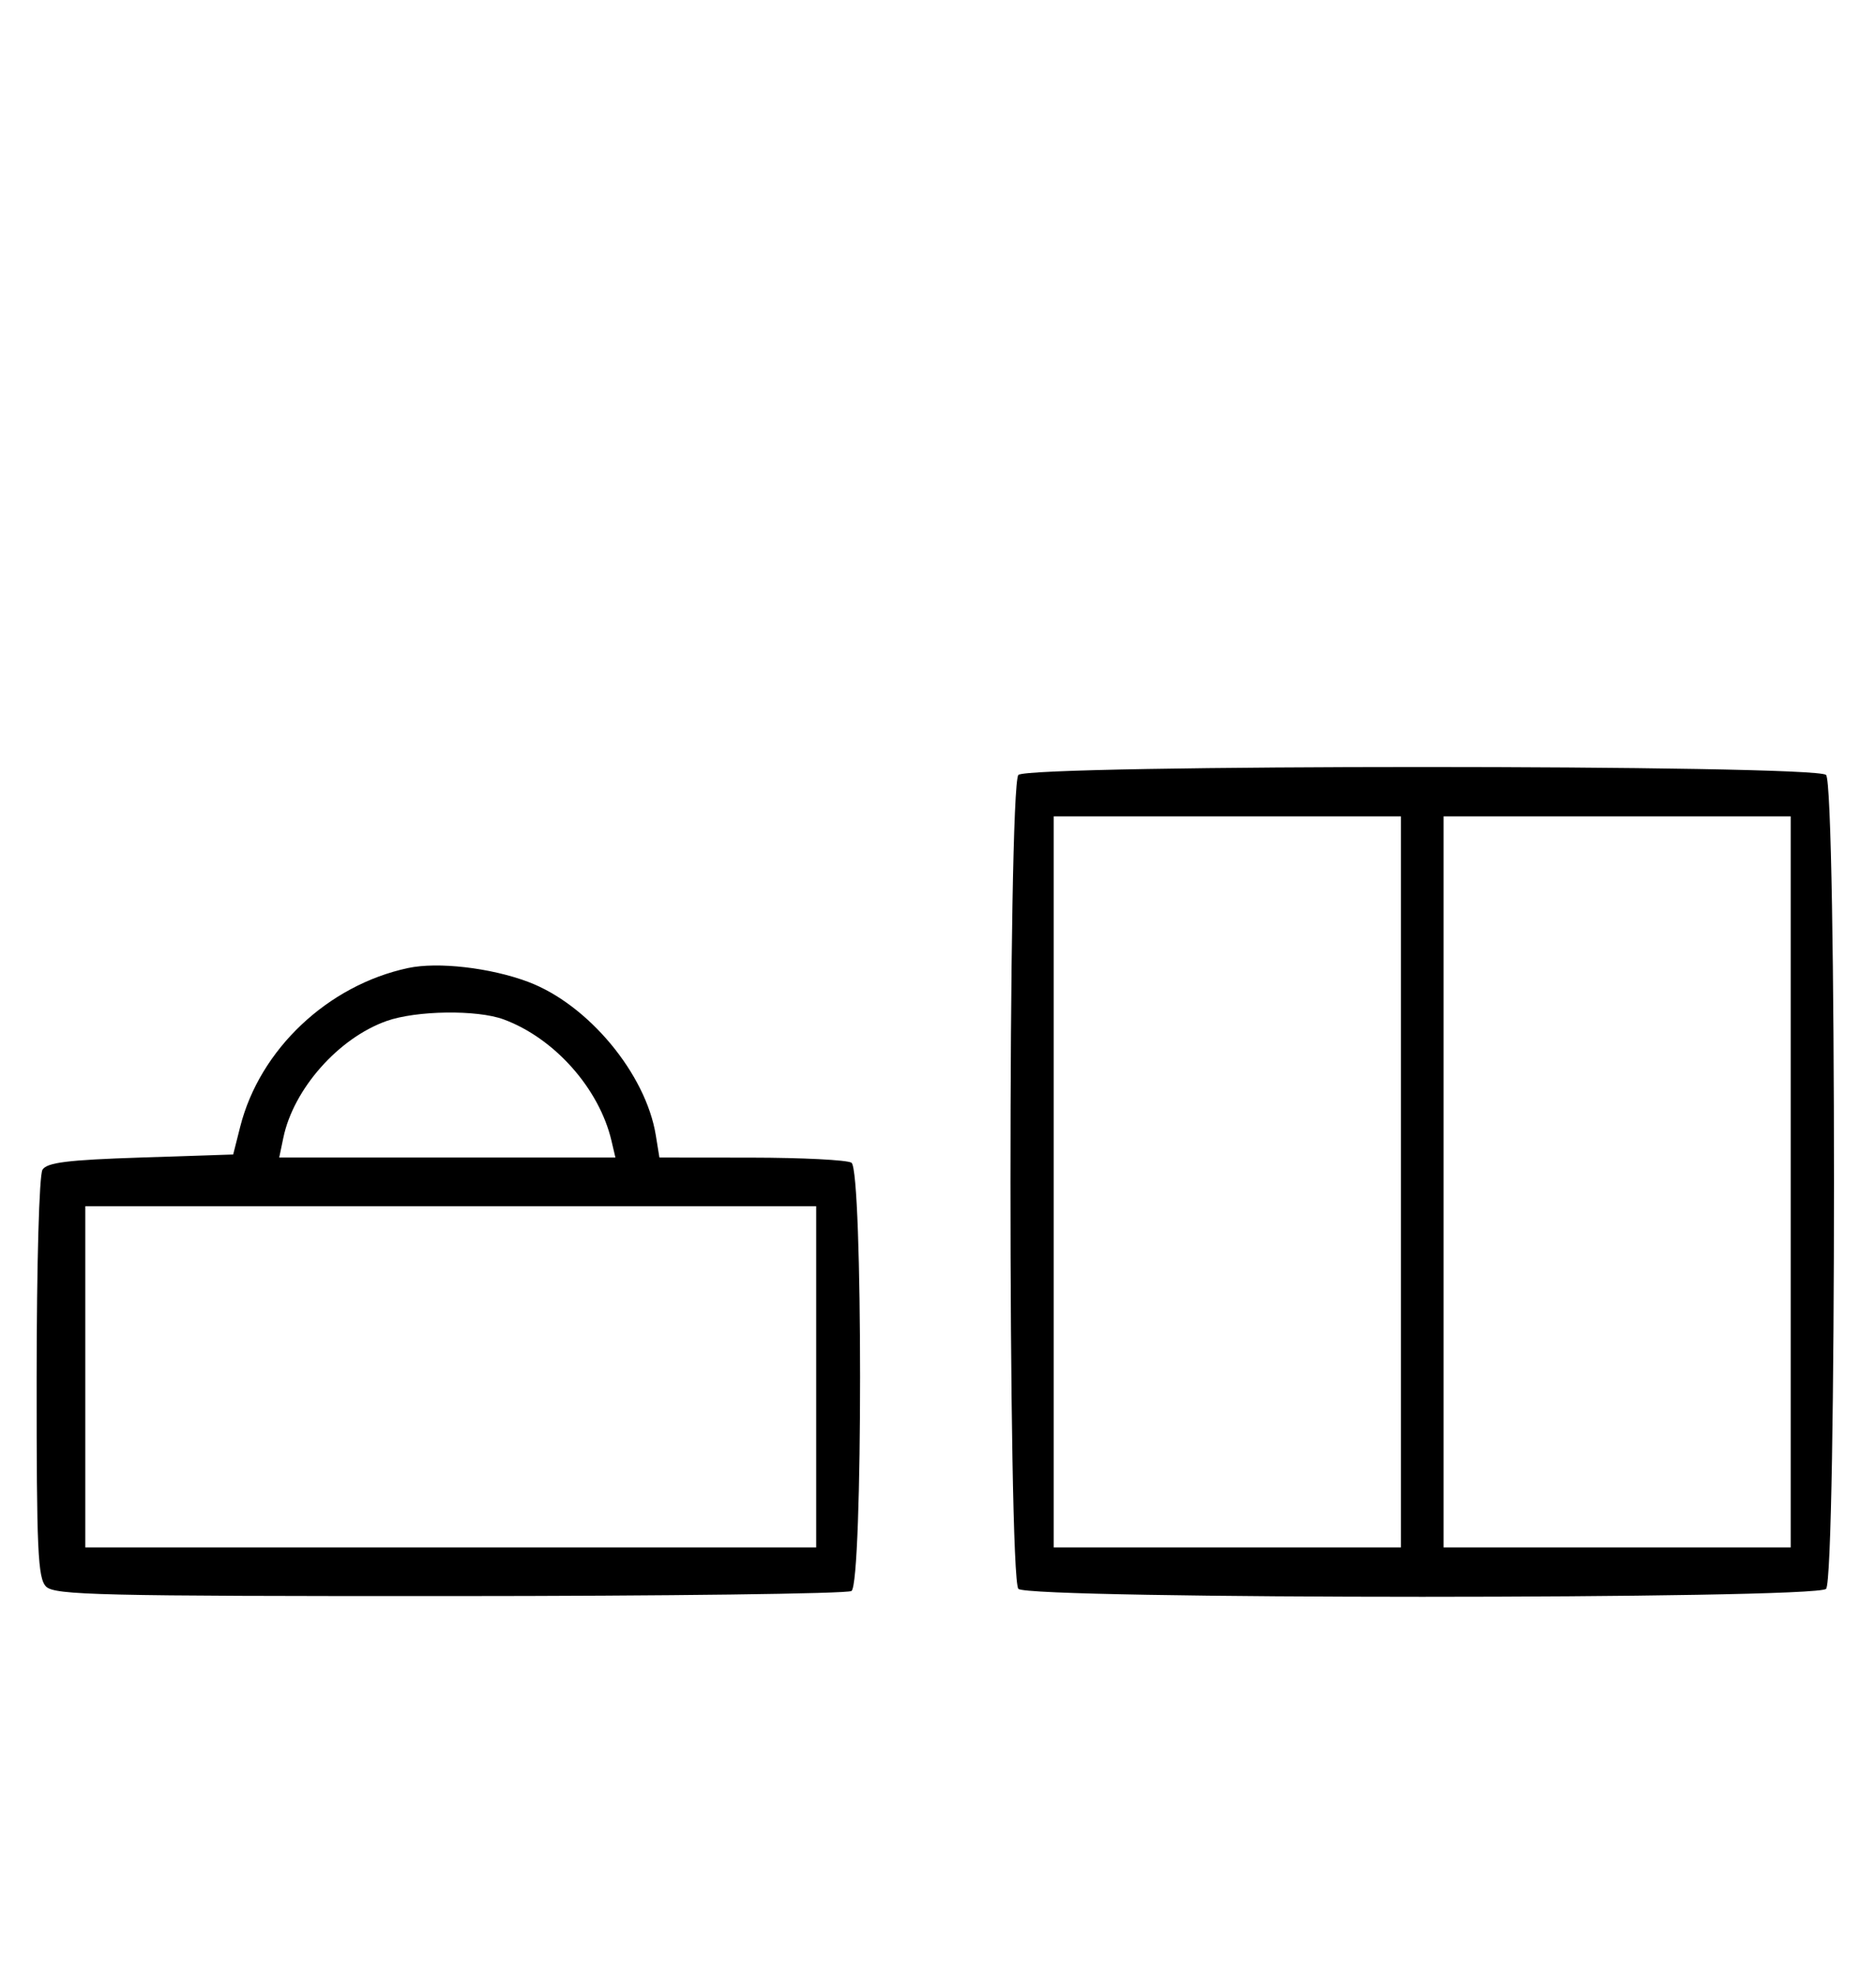 <svg xmlns="http://www.w3.org/2000/svg" width="308" height="324" viewBox="0 0 308 324" version="1.1">
	<path d="M 167.200 127.200 C 165.465 128.935, 165.465 259.065, 167.200 260.800 C 168.935 262.535, 298.065 262.535, 299.800 260.800 C 301.535 259.065, 301.535 128.935, 299.800 127.200 C 298.065 125.465, 168.935 125.465, 167.200 127.200 M 173 194 L 173 254 201.500 254 L 230 254 230 194 L 230 134 201.500 134 L 173 134 173 194 M 237 194 L 237 254 265.500 254 L 294 254 294 194 L 294 134 265.500 134 L 237 134 237 194 M 67 158.894 C 53.816 161.708, 42.653 172.254, 39.442 184.929 L 38.284 189.500 23.103 190 C 11.089 190.396, 7.725 190.813, 6.976 192 C 6.433 192.862, 6.024 207.397, 6.015 226.179 C 6.002 254.567, 6.206 259.063, 7.571 260.429 C 8.968 261.825, 16.343 261.998, 73.821 261.985 C 109.395 261.976, 139.081 261.601, 139.791 261.150 C 141.679 259.953, 141.679 192.047, 139.791 190.850 C 139.081 190.399, 131.696 190.024, 123.381 190.015 L 108.262 190 107.667 186.336 C 106.027 176.229, 96.539 164.842, 86.684 161.155 C 80.504 158.842, 71.882 157.852, 67 158.894 M 63.463 167.591 C 55.567 170.395, 48.189 178.737, 46.519 186.750 L 45.841 190 73.440 190 L 101.038 190 100.392 187.250 C 98.374 178.665, 91.032 170.404, 82.684 167.326 C 78.323 165.718, 68.351 165.856, 63.463 167.591 M 14 226 L 14 254 74 254 L 134 254 134 226 L 134 198 74 198 L 14 198 14 226 " stroke="none" fill="black" fill-rule="evenodd"/>
</svg>